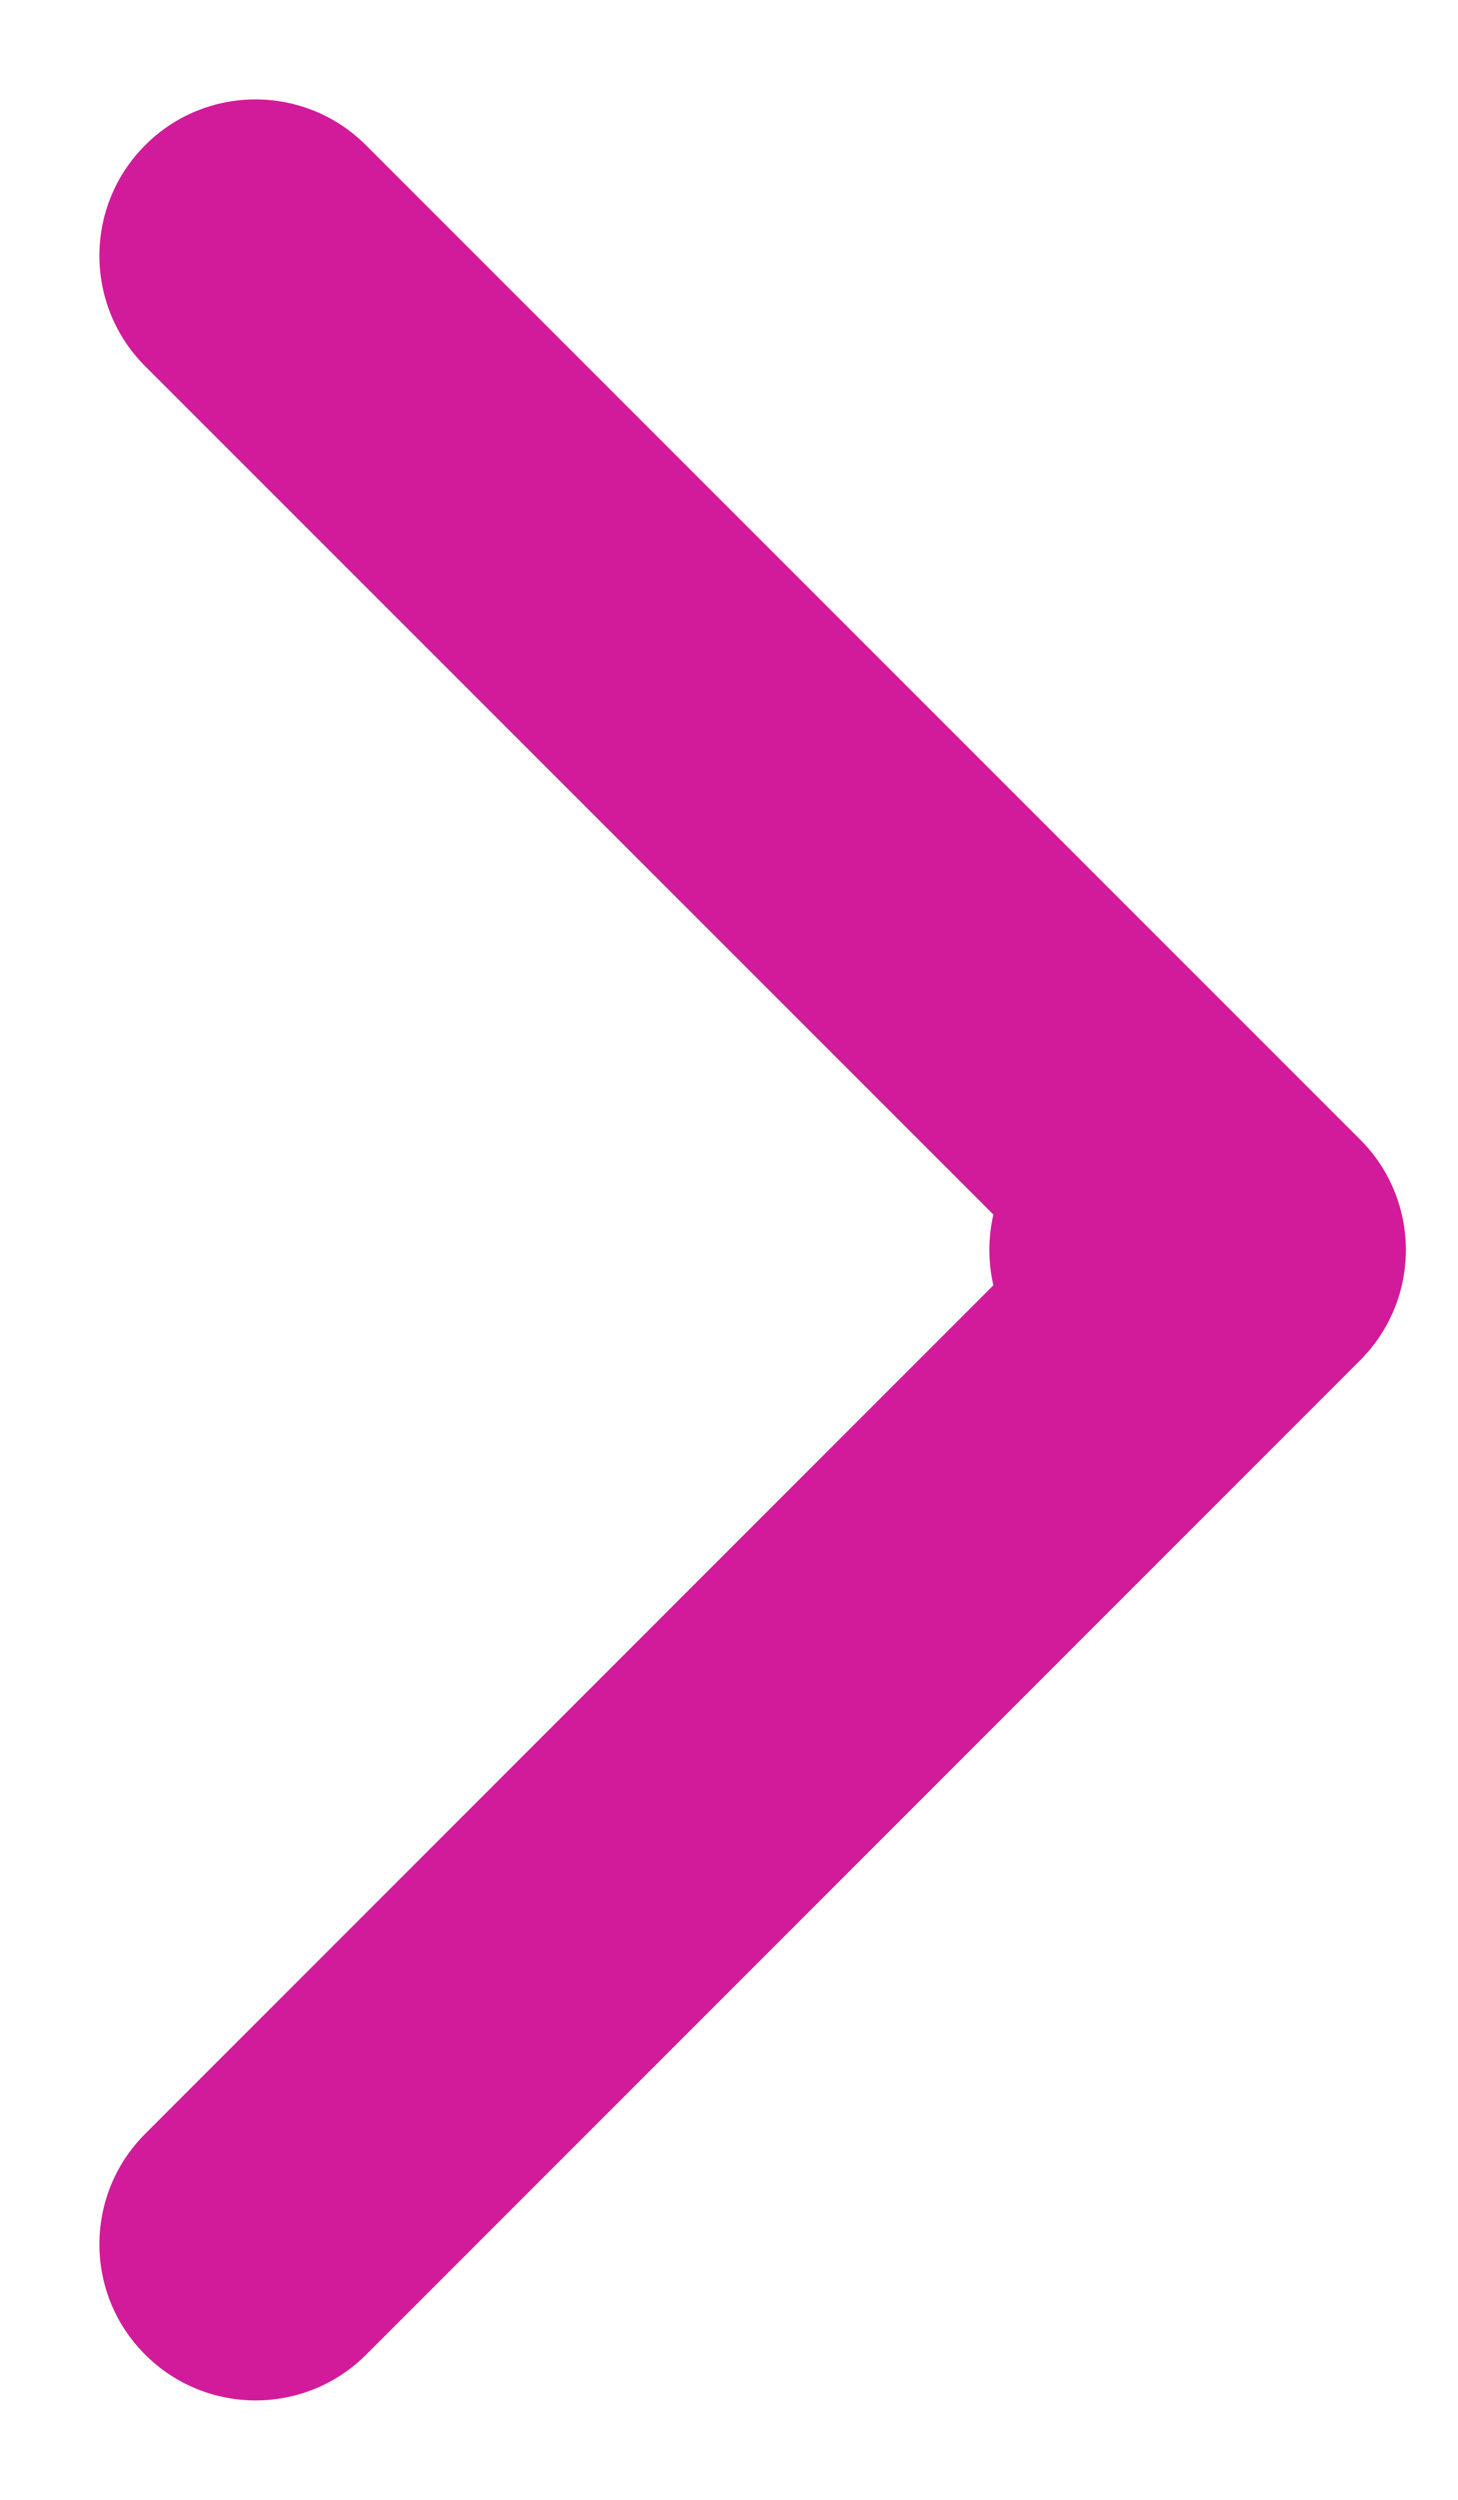 <svg width="7" height="12" viewBox="0 0 7 12" fill="none" xmlns="http://www.w3.org/2000/svg">
<path d="M5.5 5.25C5.086 5.25 4.75 5.586 4.75 6C4.75 6.414 5.086 6.75 5.5 6.75L5.5 5.25ZM6.53 6.53C6.823 6.237 6.823 5.763 6.53 5.47L1.757 0.697C1.464 0.404 0.989 0.404 0.697 0.697C0.404 0.99 0.404 1.465 0.697 1.758L4.939 6L0.697 10.243C0.404 10.536 0.404 11.011 0.697 11.303C0.99 11.596 1.465 11.596 1.758 11.303L6.53 6.53ZM5.5 6.75L6 6.75L6 5.25L5.5 5.25L5.5 6.75Z" fill="#D21B9A"/>
</svg>
